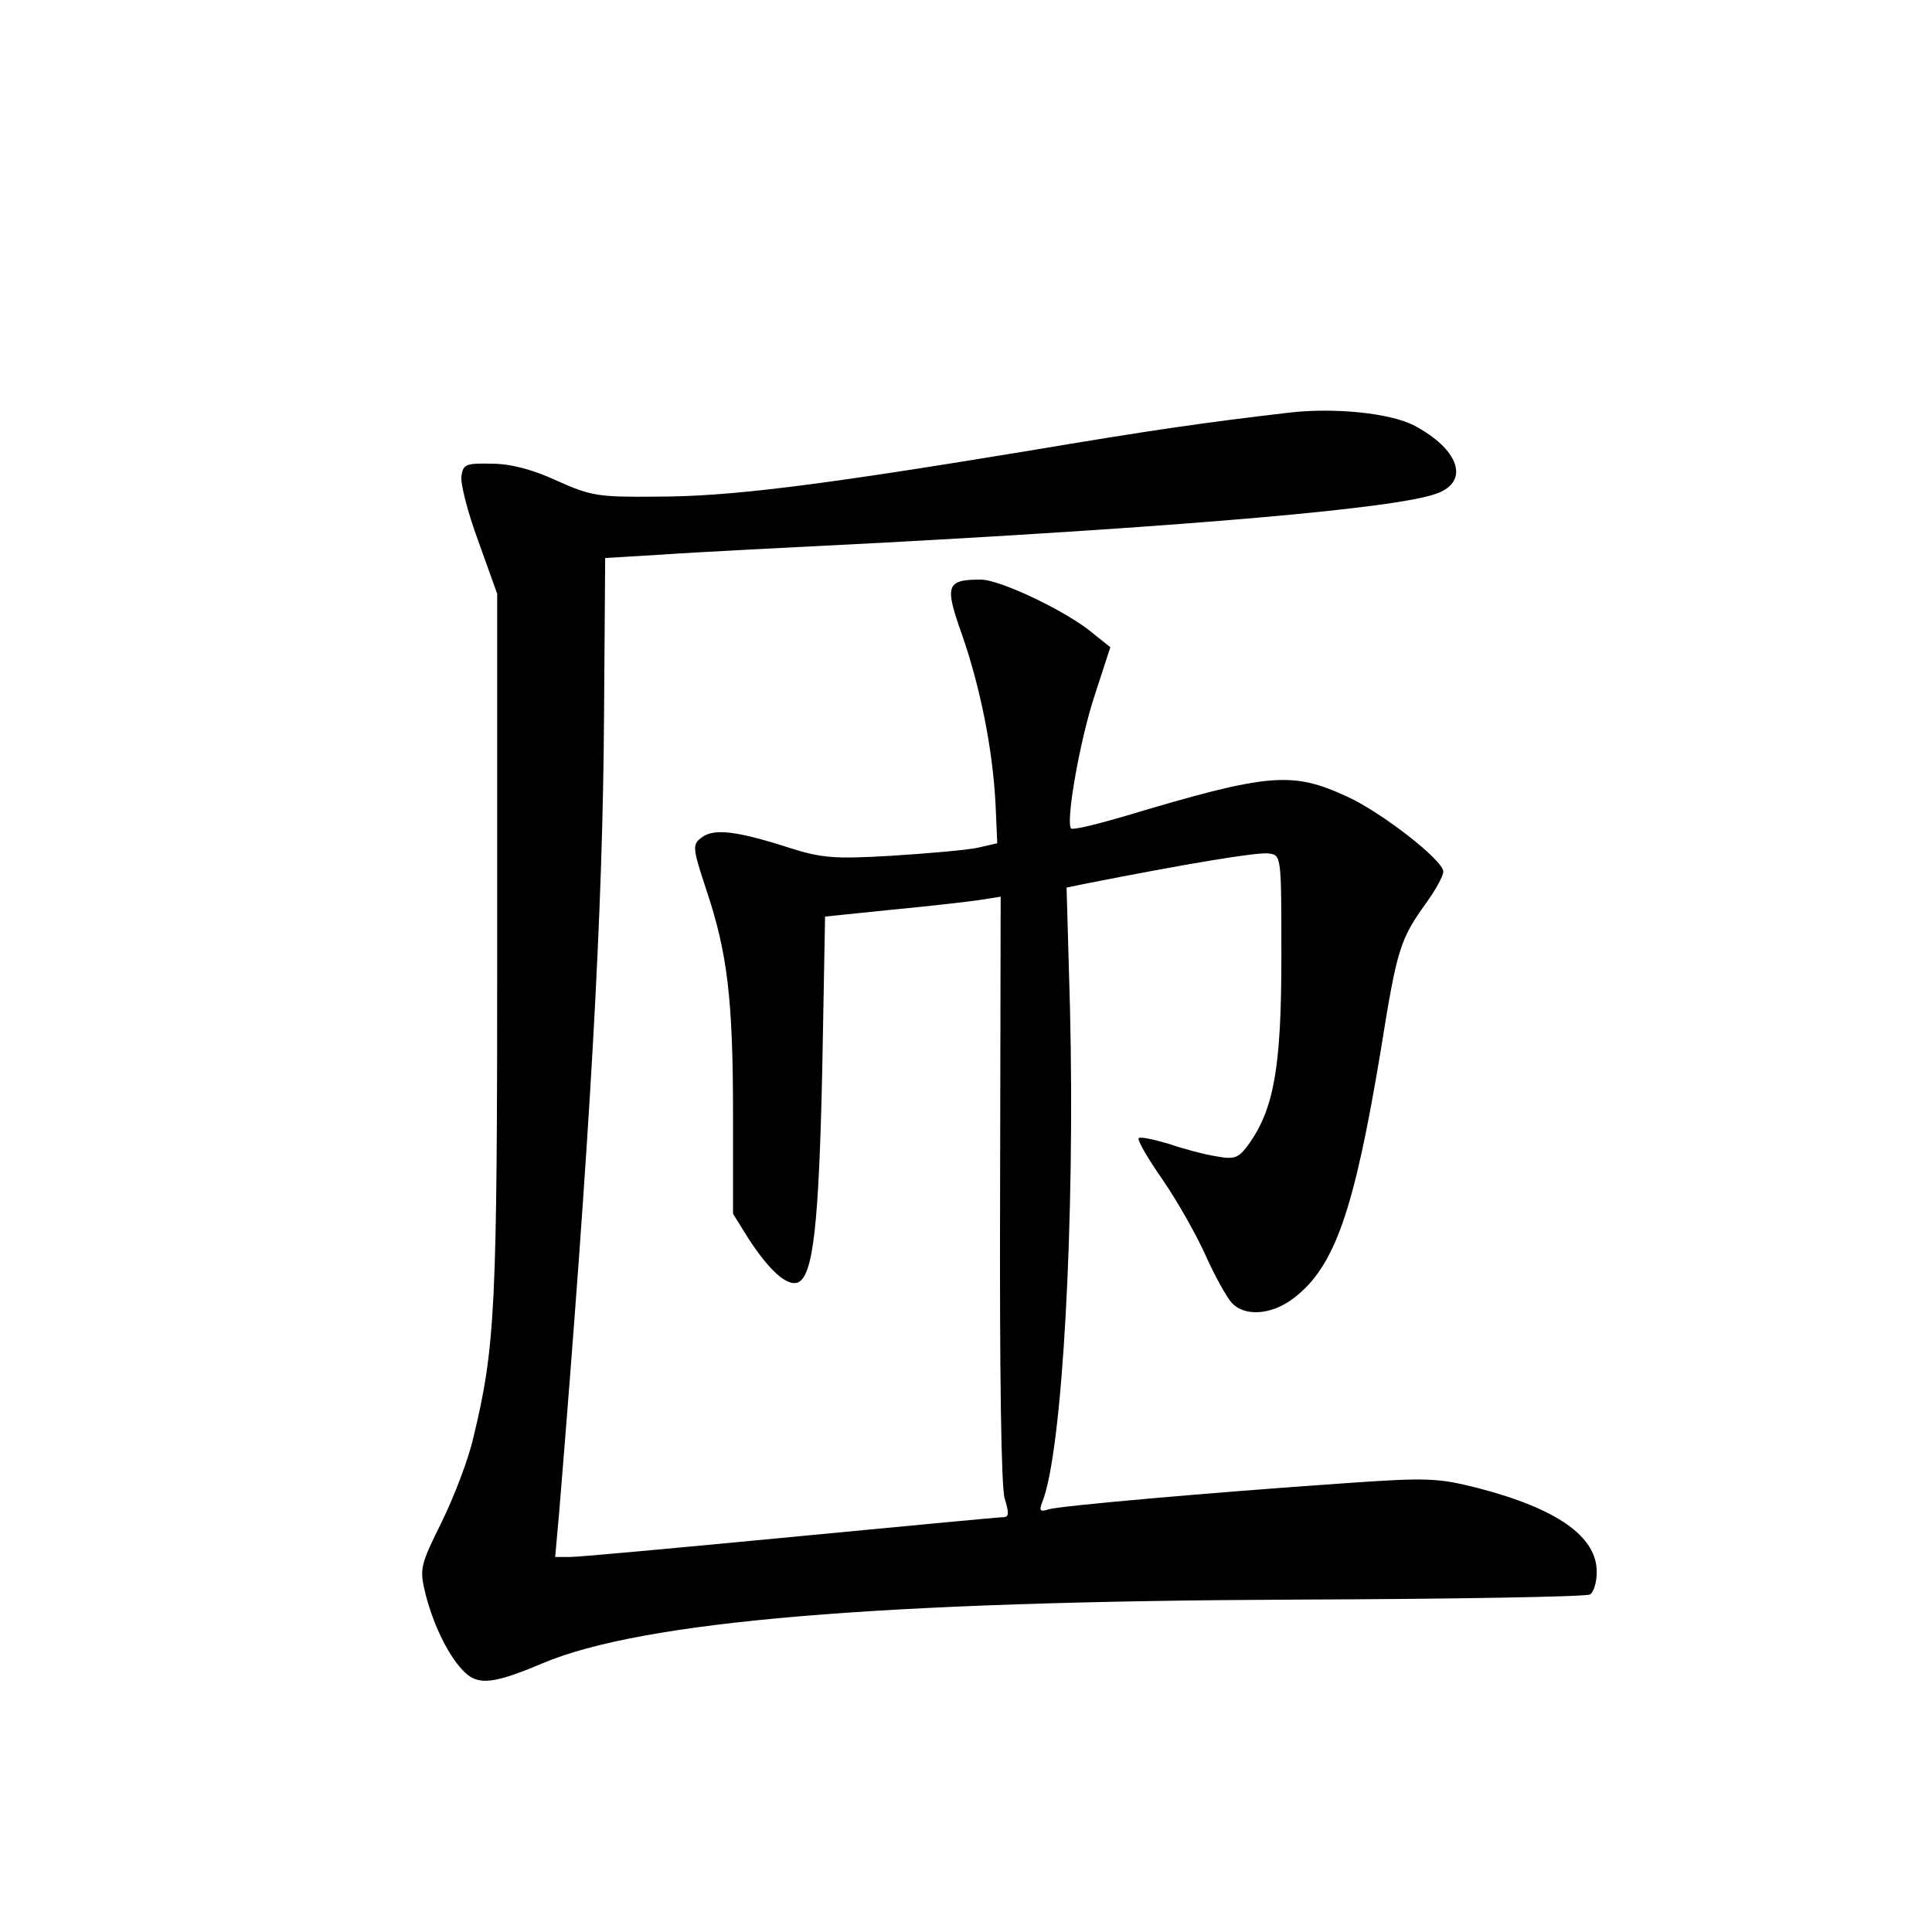 <?xml version="1.0" standalone="no"?>
<!DOCTYPE svg PUBLIC "-//W3C//DTD SVG 20010904//EN"
 "http://www.w3.org/TR/2001/REC-SVG-20010904/DTD/svg10.dtd">
<svg version="1.0" xmlns="http://www.w3.org/2000/svg"
 width="340pt" height="340pt" viewBox="0 0 340 340"
 preserveAspectRatio="xMidYMid meet">
<g transform="translate(0,340) scale(0.1,-0.1)"
fill="#000000" stroke="none">
<path d="M2270 2674 c-153 -18 -238 -30 -470 -69 -365 -60 -517 -79 -645 -79
-101 -1 -115 1 -175 28 -43 20 -82 30 -115 30 -45 1 -50 -1 -53 -22 -2 -12 11
-64 30 -115 l33 -92 0 -620 c0 -635 -3 -704 -42 -865 -8 -36 -33 -102 -55
-147 -39 -79 -40 -83 -29 -129 15 -58 43 -113 70 -138 24 -22 51 -19 136 17
176 74 588 109 1331 112 275 1 506 5 512 9 7 4 12 22 12 40 0 62 -70 111 -208
147 -71 18 -89 19 -232 9 -246 -17 -503 -40 -524 -46 -15 -5 -18 -3 -12 12 36
88 58 500 49 870 l-6 212 29 6 c182 36 308 57 327 54 22 -3 22 -4 22 -183 0
-192 -13 -266 -57 -328 -18 -25 -25 -28 -57 -22 -20 3 -58 13 -84 22 -27 8
-51 13 -53 10 -3 -3 16 -36 42 -73 26 -38 60 -98 76 -134 16 -36 37 -73 45
-82 23 -26 71 -22 109 7 73 55 107 154 154 437 29 182 34 195 82 262 15 21 28
45 28 52 0 20 -108 104 -169 132 -98 45 -137 42 -394 -35 -48 -14 -89 -24 -92
-21 -10 10 15 155 42 236 l27 83 -30 24 c-46 39 -164 95 -198 95 -61 0 -64
-10 -33 -97 32 -92 54 -201 59 -298 l3 -69 -35 -8 c-19 -4 -87 -10 -151 -14
-101 -6 -123 -4 -180 14 -93 30 -132 34 -153 19 -18 -13 -18 -17 7 -93 37
-110 47 -192 47 -395 l0 -175 28 -45 c36 -55 67 -83 86 -76 27 11 37 101 43
373 l5 271 117 12 c64 6 133 14 154 17 l38 6 -1 -514 c-1 -330 2 -525 8 -545
8 -26 8 -33 -3 -33 -7 0 -175 -16 -374 -35 -198 -19 -372 -35 -387 -35 l-27 0
7 78 c55 671 77 1058 79 1404 l2 276 100 6 c55 4 231 13 390 21 536 29 900 60
972 86 61 21 41 79 -40 121 -42 21 -138 31 -217 22z"/>
</g>
</svg>
